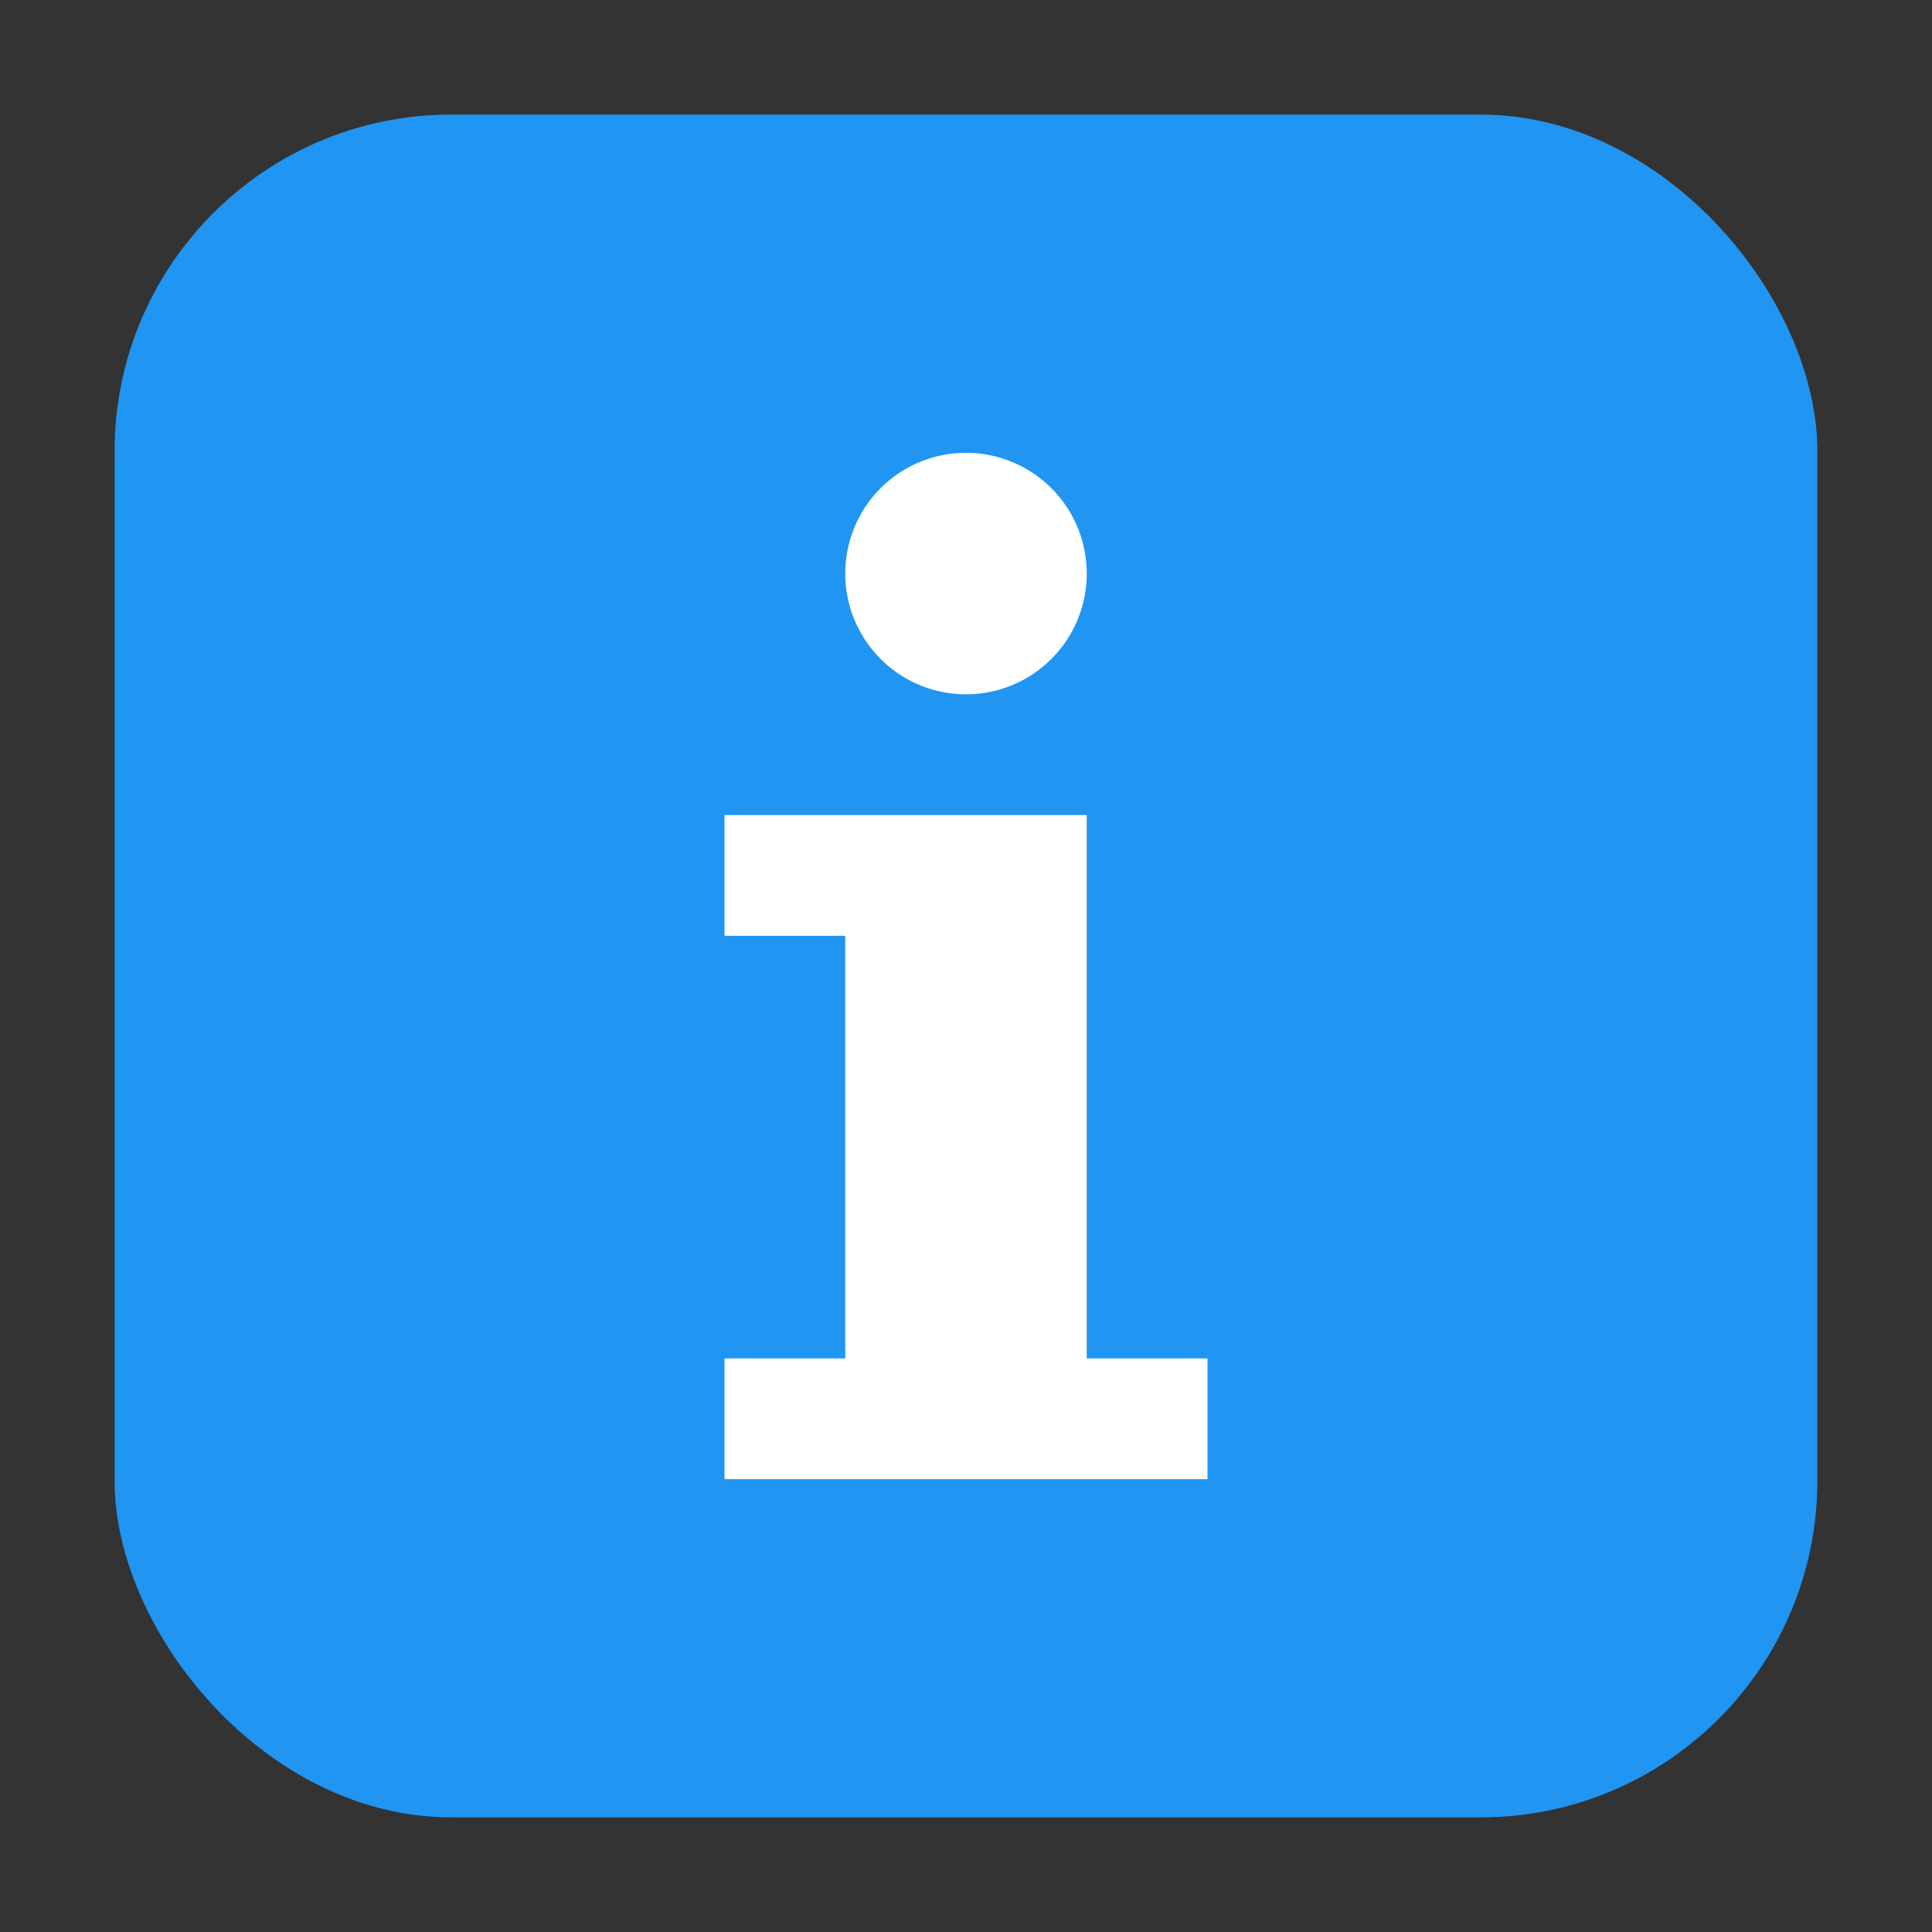 <svg height="32" width="32" xmlns="http://www.w3.org/2000/svg"><rect width="100%" height="100%" fill="#333333" stroke="none"/><rect fill="#2095f2" fill-rule="evenodd" height="28.203" ry="5.575" width="28.203" x="1.898" y="1.898"/><path d="m16 7.5a2 2 0 0 0 -2 2 2 2 0 0 0 2 2 2 2 0 0 0 2-2 2 2 0 0 0 -2-2zm-4 6v2h2v7h-2v2h8v-2h-2v-9z" fill="#fff"/></svg>